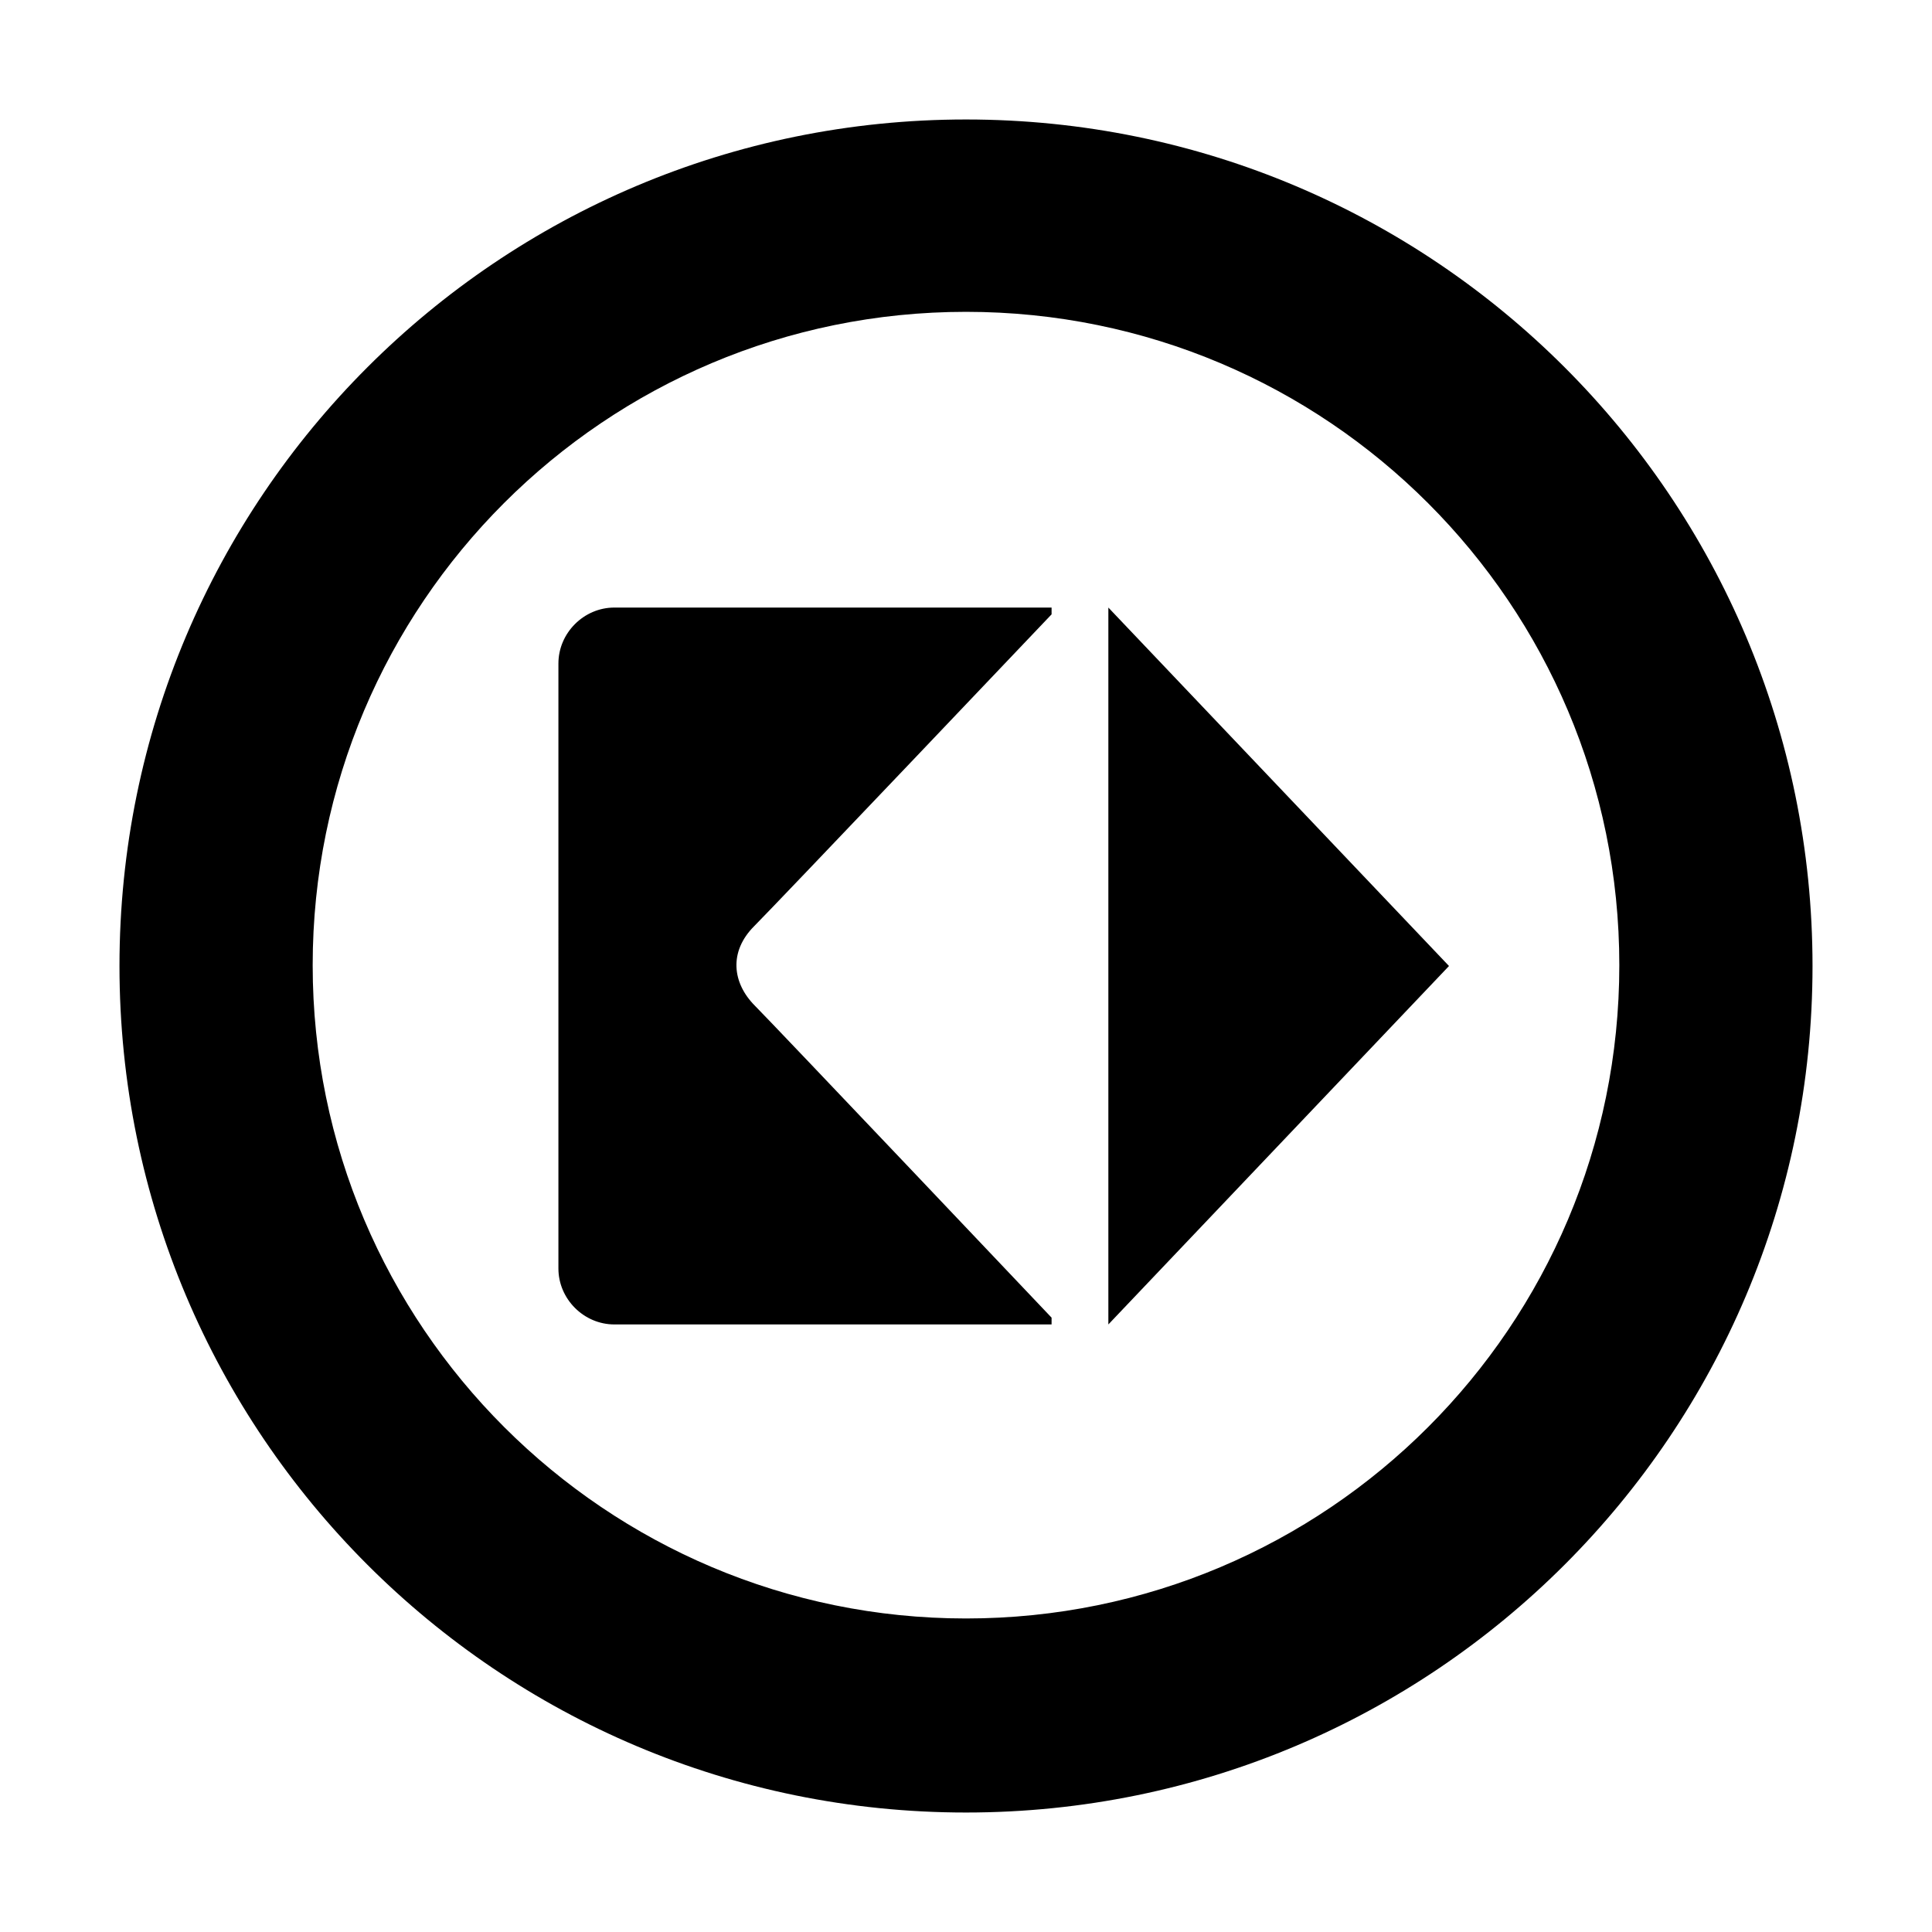 <?xml version="1.0" encoding="utf-8"?>
<!-- Generator: Adobe Illustrator 18.1.1, SVG Export Plug-In . SVG Version: 6.00 Build 0)  -->
<svg version="1.1" id="Layer_1" xmlns="http://www.w3.org/2000/svg" xmlns:xlink="http://www.w3.org/1999/xlink" x="0px" y="0px"
	 viewBox="-306 184.3 228 228" enable-background="new -306 184.3 228 228" xml:space="preserve">
<g>
	<path d="M-192,198.4c-55.2,0-99.9,44.7-99.9,99.9s44.7,99.9,99.9,99.9c55.2,0,99.9-44.7,99.9-99.9S-136.8,198.4-192,198.4z
		 M-192,375.3c-42.5,0-77.1-34.5-77.1-77.1c0-42.6,34.5-77.1,77.1-77.1c42.6,0,77.1,34.5,77.1,77.1
		C-114.9,340.8-149.4,375.3-192,375.3z"/>
	<g>
		<polygon points="-175.2,340.6 -175.2,256 -135,298.3 		"/>
		<path d="M-217,293.6c2.5-2.5,35.1-36.8,35.1-36.8V256h-51.6c-3.6,0-6.6,3-6.6,6.6V334c0,3.6,3,6.6,6.6,6.6h51.6v-0.8
			c0,0-32.9-34.7-35-36.8C-219.6,300.3-220,296.6-217,293.6z"/>
	</g>
</g>
</svg>
